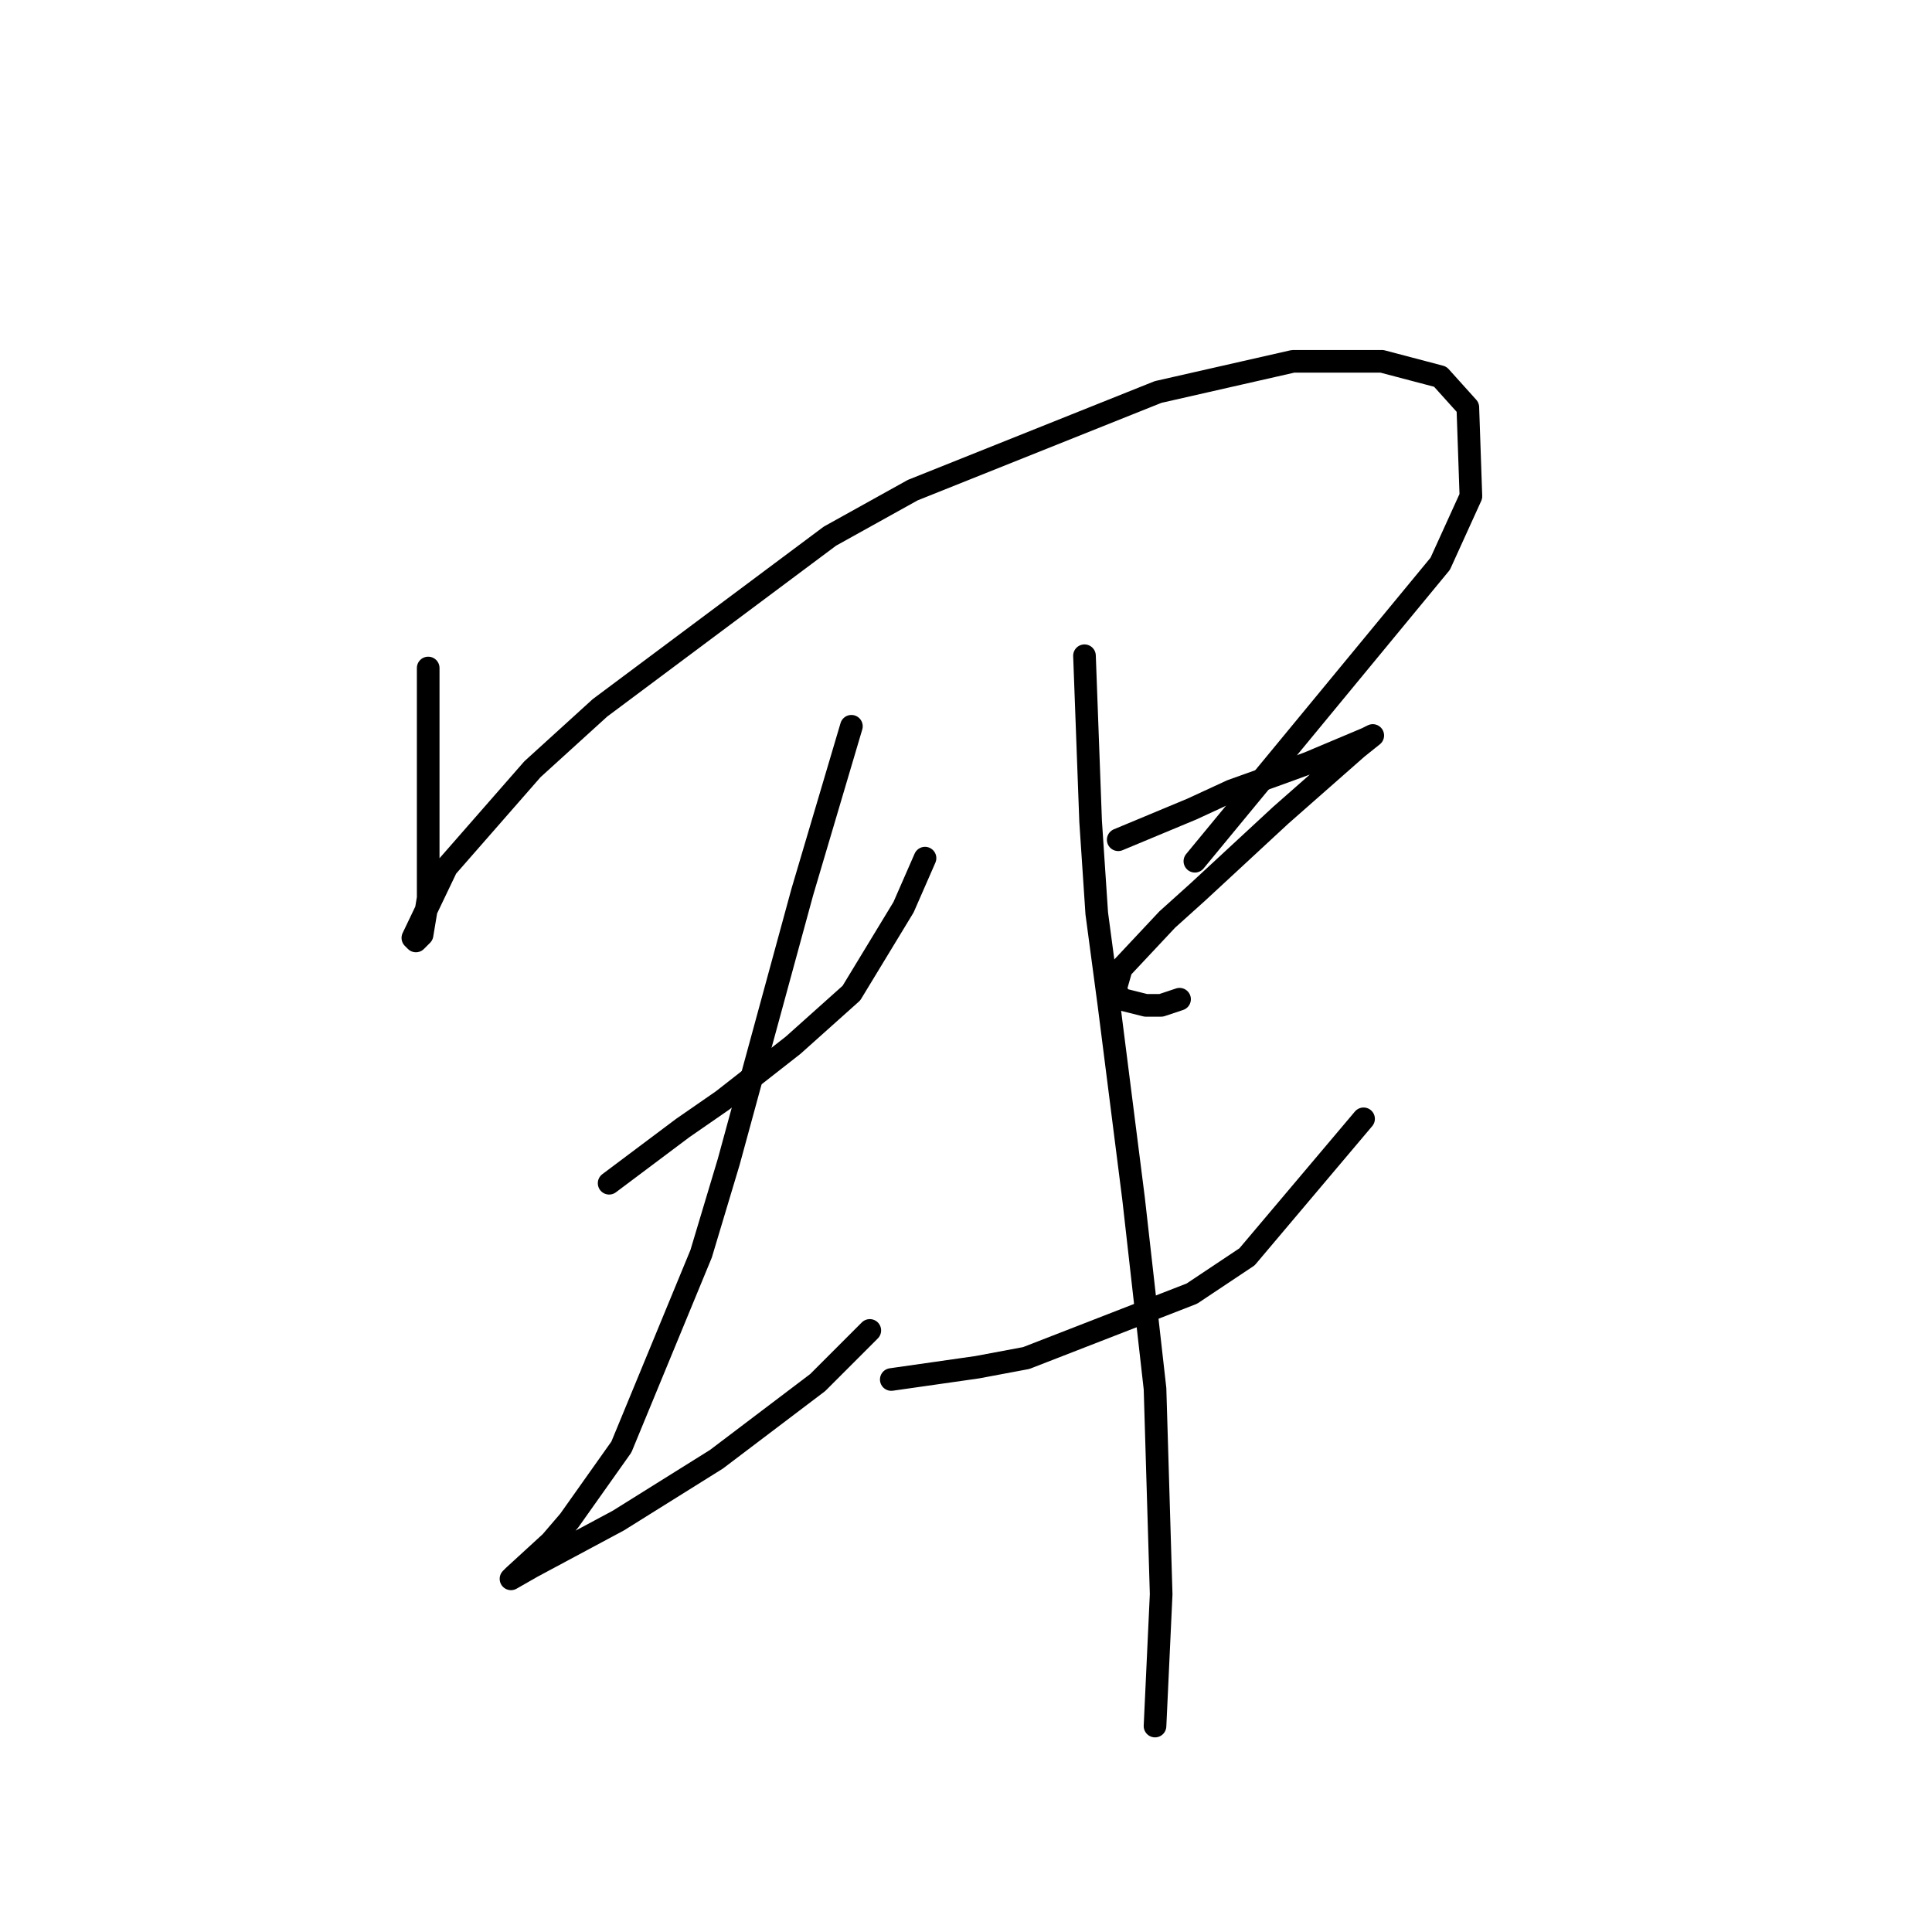 <?xml version="1.0" standalone="no"?>
    <svg width="256" height="256" xmlns="http://www.w3.org/2000/svg" version="1.1">
    <polyline stroke="black" stroke-width="3" stroke-linecap="round" fill="transparent" stroke-linejoin="round" points="56.738 88.514 56.738 99.486 56.738 110.458 56.738 115.335 56.738 118.992 55.925 123.868 55.112 124.681 54.706 124.275 59.176 114.928 70.554 101.925 79.494 93.797 109.971 71.041 120.943 64.945 153.453 51.942 171.333 47.878 183.117 47.878 190.838 49.91 194.495 53.973 194.902 65.758 190.838 74.698 158.329 114.116 158.329 114.116 " />
        <polyline stroke="black" stroke-width="3" stroke-linecap="round" fill="transparent" stroke-linejoin="round" points="80.713 156.784 85.589 153.127 90.466 149.469 95.749 145.812 105.095 138.497 112.816 131.589 119.724 120.211 122.569 113.709 122.569 113.709 " />
        <polyline stroke="black" stroke-width="3" stroke-linecap="round" fill="transparent" stroke-linejoin="round" points="112.816 96.235 109.565 107.207 106.314 118.179 96.561 153.939 92.904 166.13 82.339 191.731 75.43 201.484 72.992 204.329 68.116 208.799 67.709 209.205 70.554 207.58 81.932 201.484 94.936 193.357 108.346 183.198 115.254 176.289 115.254 176.289 " />
        <polyline stroke="black" stroke-width="3" stroke-linecap="round" fill="transparent" stroke-linejoin="round" points="148.17 111.271 153.046 109.239 157.923 107.207 163.205 104.769 168.894 102.737 173.365 101.112 181.085 97.861 181.898 97.455 179.866 99.08 169.707 108.02 158.735 118.179 154.672 121.836 148.576 128.338 147.763 131.183 148.576 132.402 151.827 133.215 153.859 133.215 156.297 132.402 156.297 132.402 " />
        <polyline stroke="black" stroke-width="3" stroke-linecap="round" fill="transparent" stroke-linejoin="round" points="118.099 182.791 123.788 181.979 129.477 181.166 135.979 179.947 157.923 171.413 165.237 166.537 180.679 148.25 180.679 148.25 " />
        <polyline stroke="black" stroke-width="3" stroke-linecap="round" fill="transparent" stroke-linejoin="round" points="143.7 86.889 144.106 97.861 144.513 108.833 145.325 121.024 146.951 133.215 150.202 158.816 153.046 184.01 153.859 211.237 153.046 228.711 153.046 228.711 " />
        </svg>